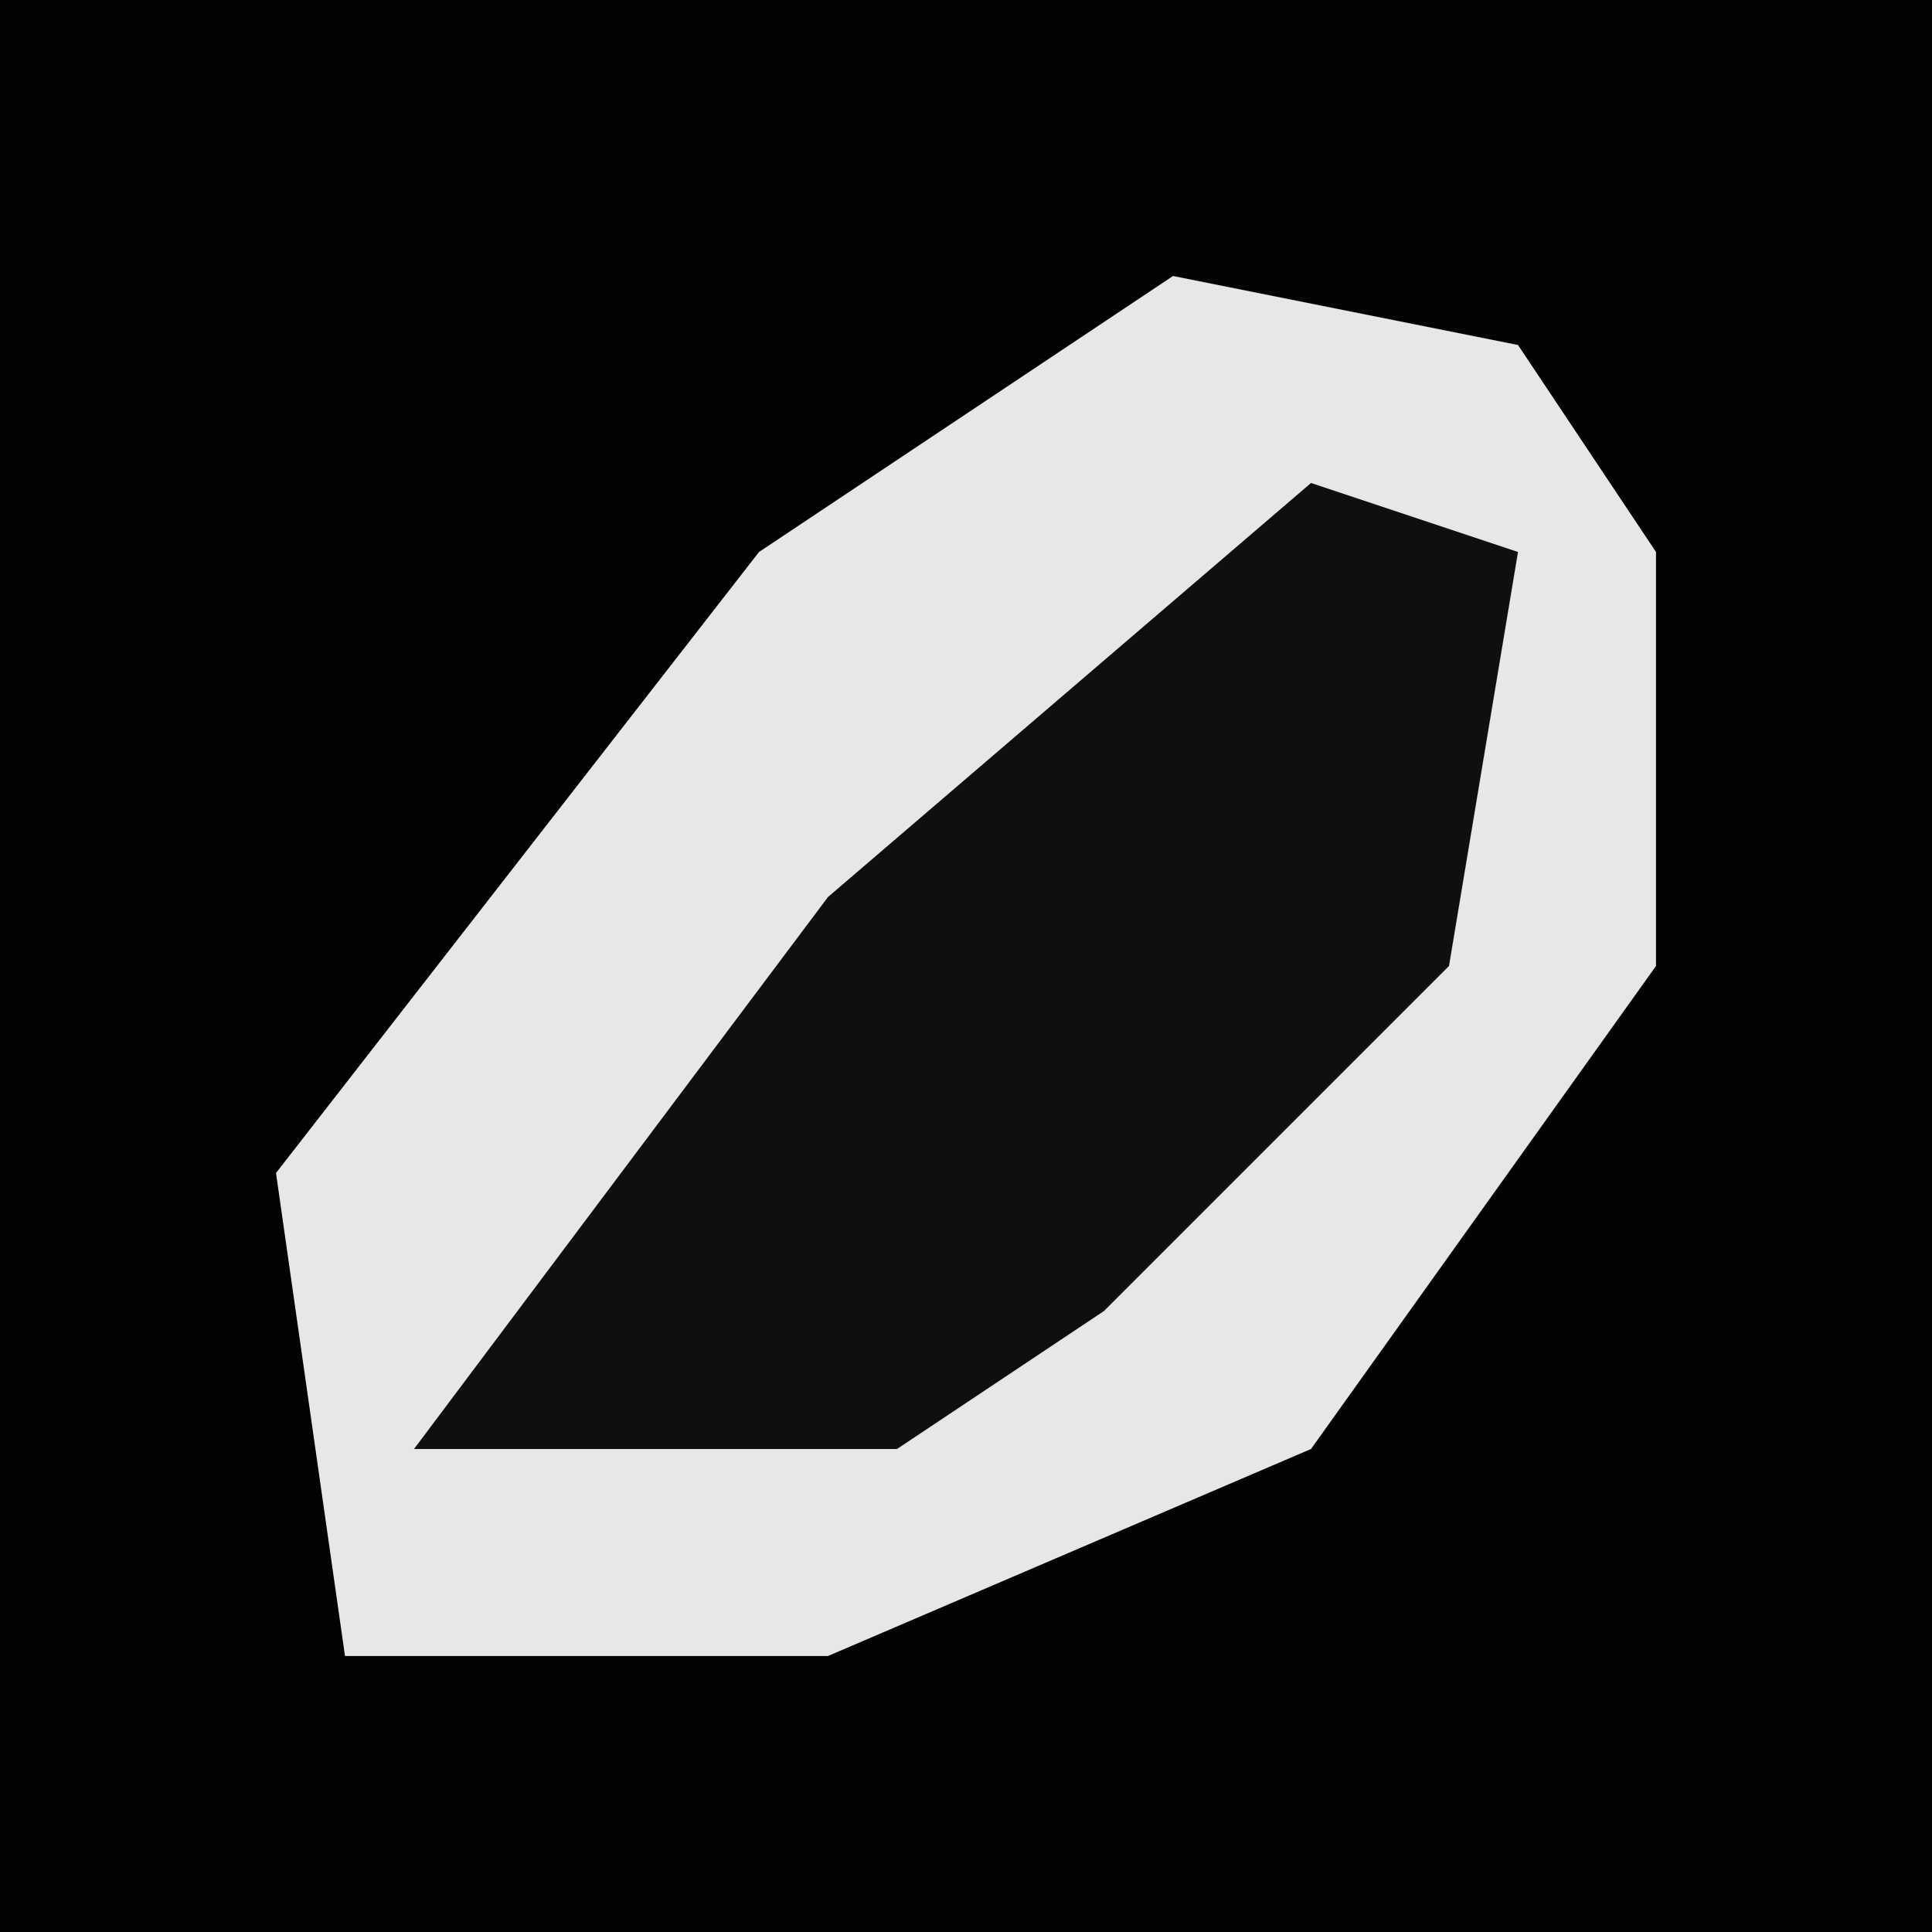 <?xml version="1.0" encoding="UTF-8"?>
<svg version="1.1" xmlns="http://www.w3.org/2000/svg" width="28" height="28">
<path d="M0,0 L28,0 L28,28 L0,28 Z " fill="#020202" transform="translate(0,0)"/>
<path d="M0,0 L5,1 L7,4 L7,10 L2,17 L-5,20 L-12,20 L-13,13 L-6,4 Z " fill="#E7E7E7" transform="translate(17,4)"/>
<path d="M0,0 L3,1 L2,7 L-3,12 L-6,14 L-13,14 L-7,6 Z " fill="#0F0F0F" transform="translate(19,7)"/>
</svg>
